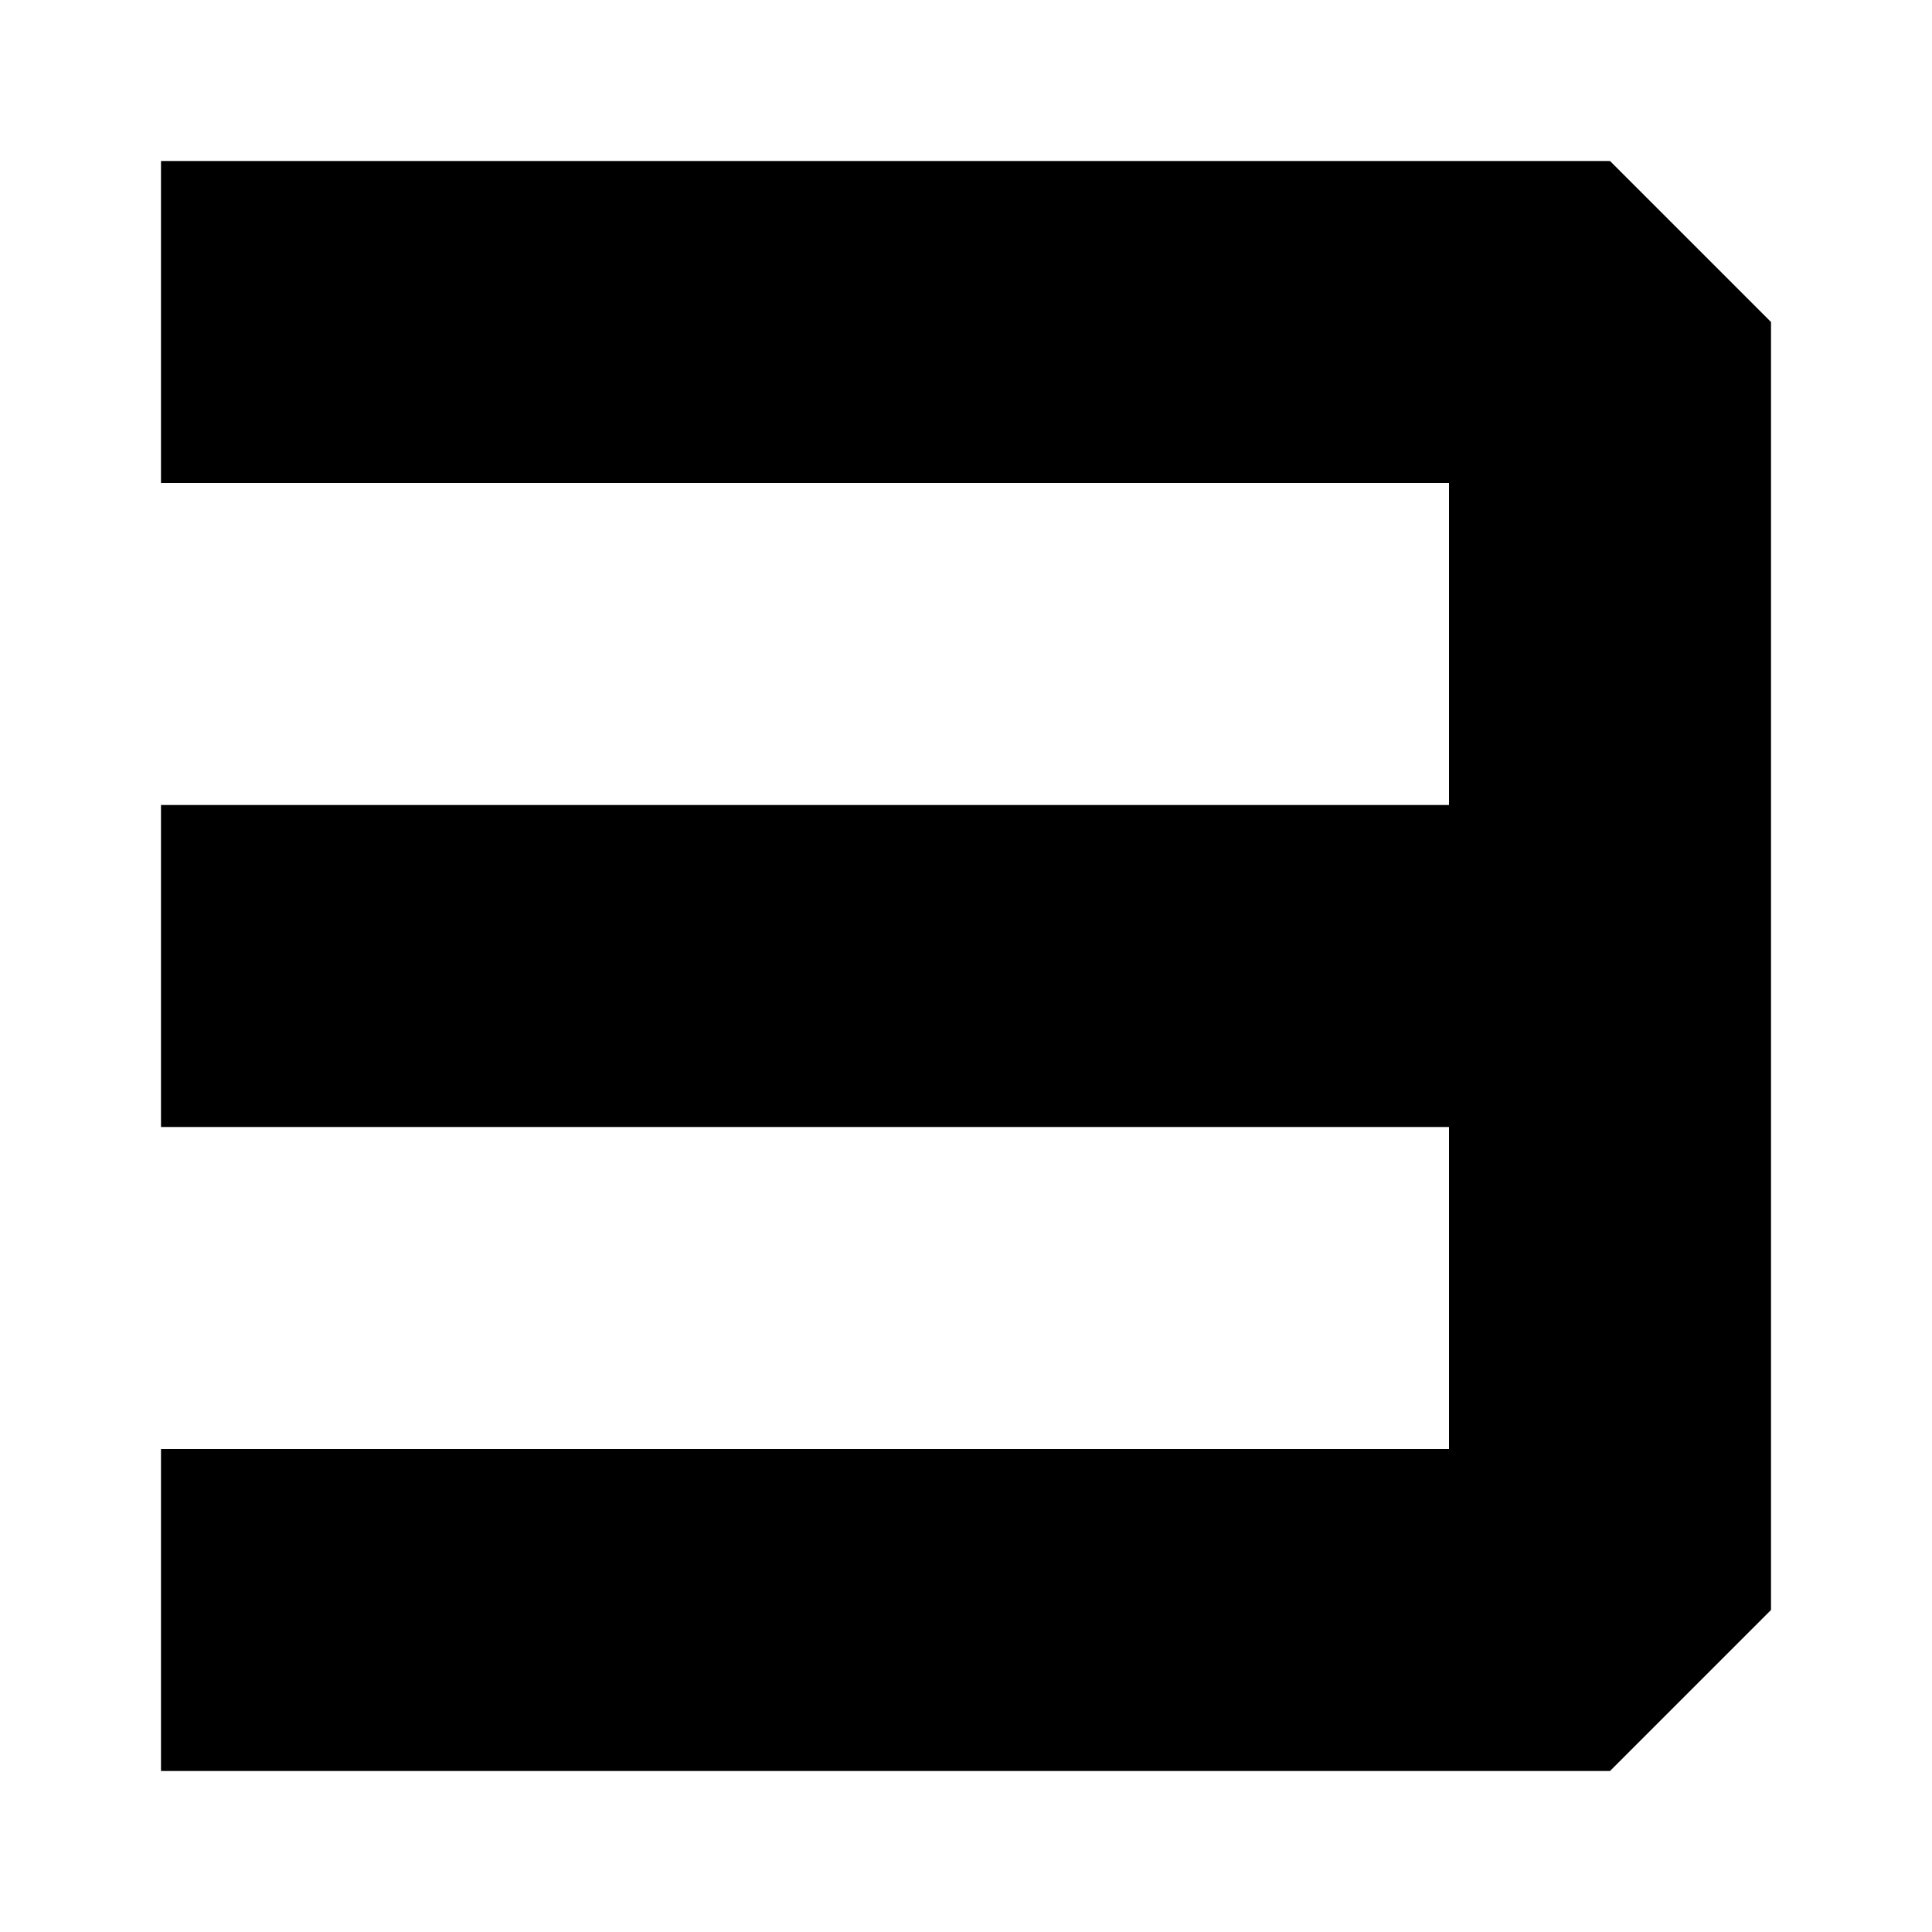 <svg width="6" height="6" viewBox="0 0 6 6" fill="none" xmlns="http://www.w3.org/2000/svg">
<path fill-rule="evenodd" clip-rule="evenodd" d="M0 0.5L0.5 0H5V1H1V2H5V3H1V4H5V5H0.5L0 4.5V0.5Z" transform="translate(5.5 0.5) scale(-1 1)" fill="black"/>
</svg>
